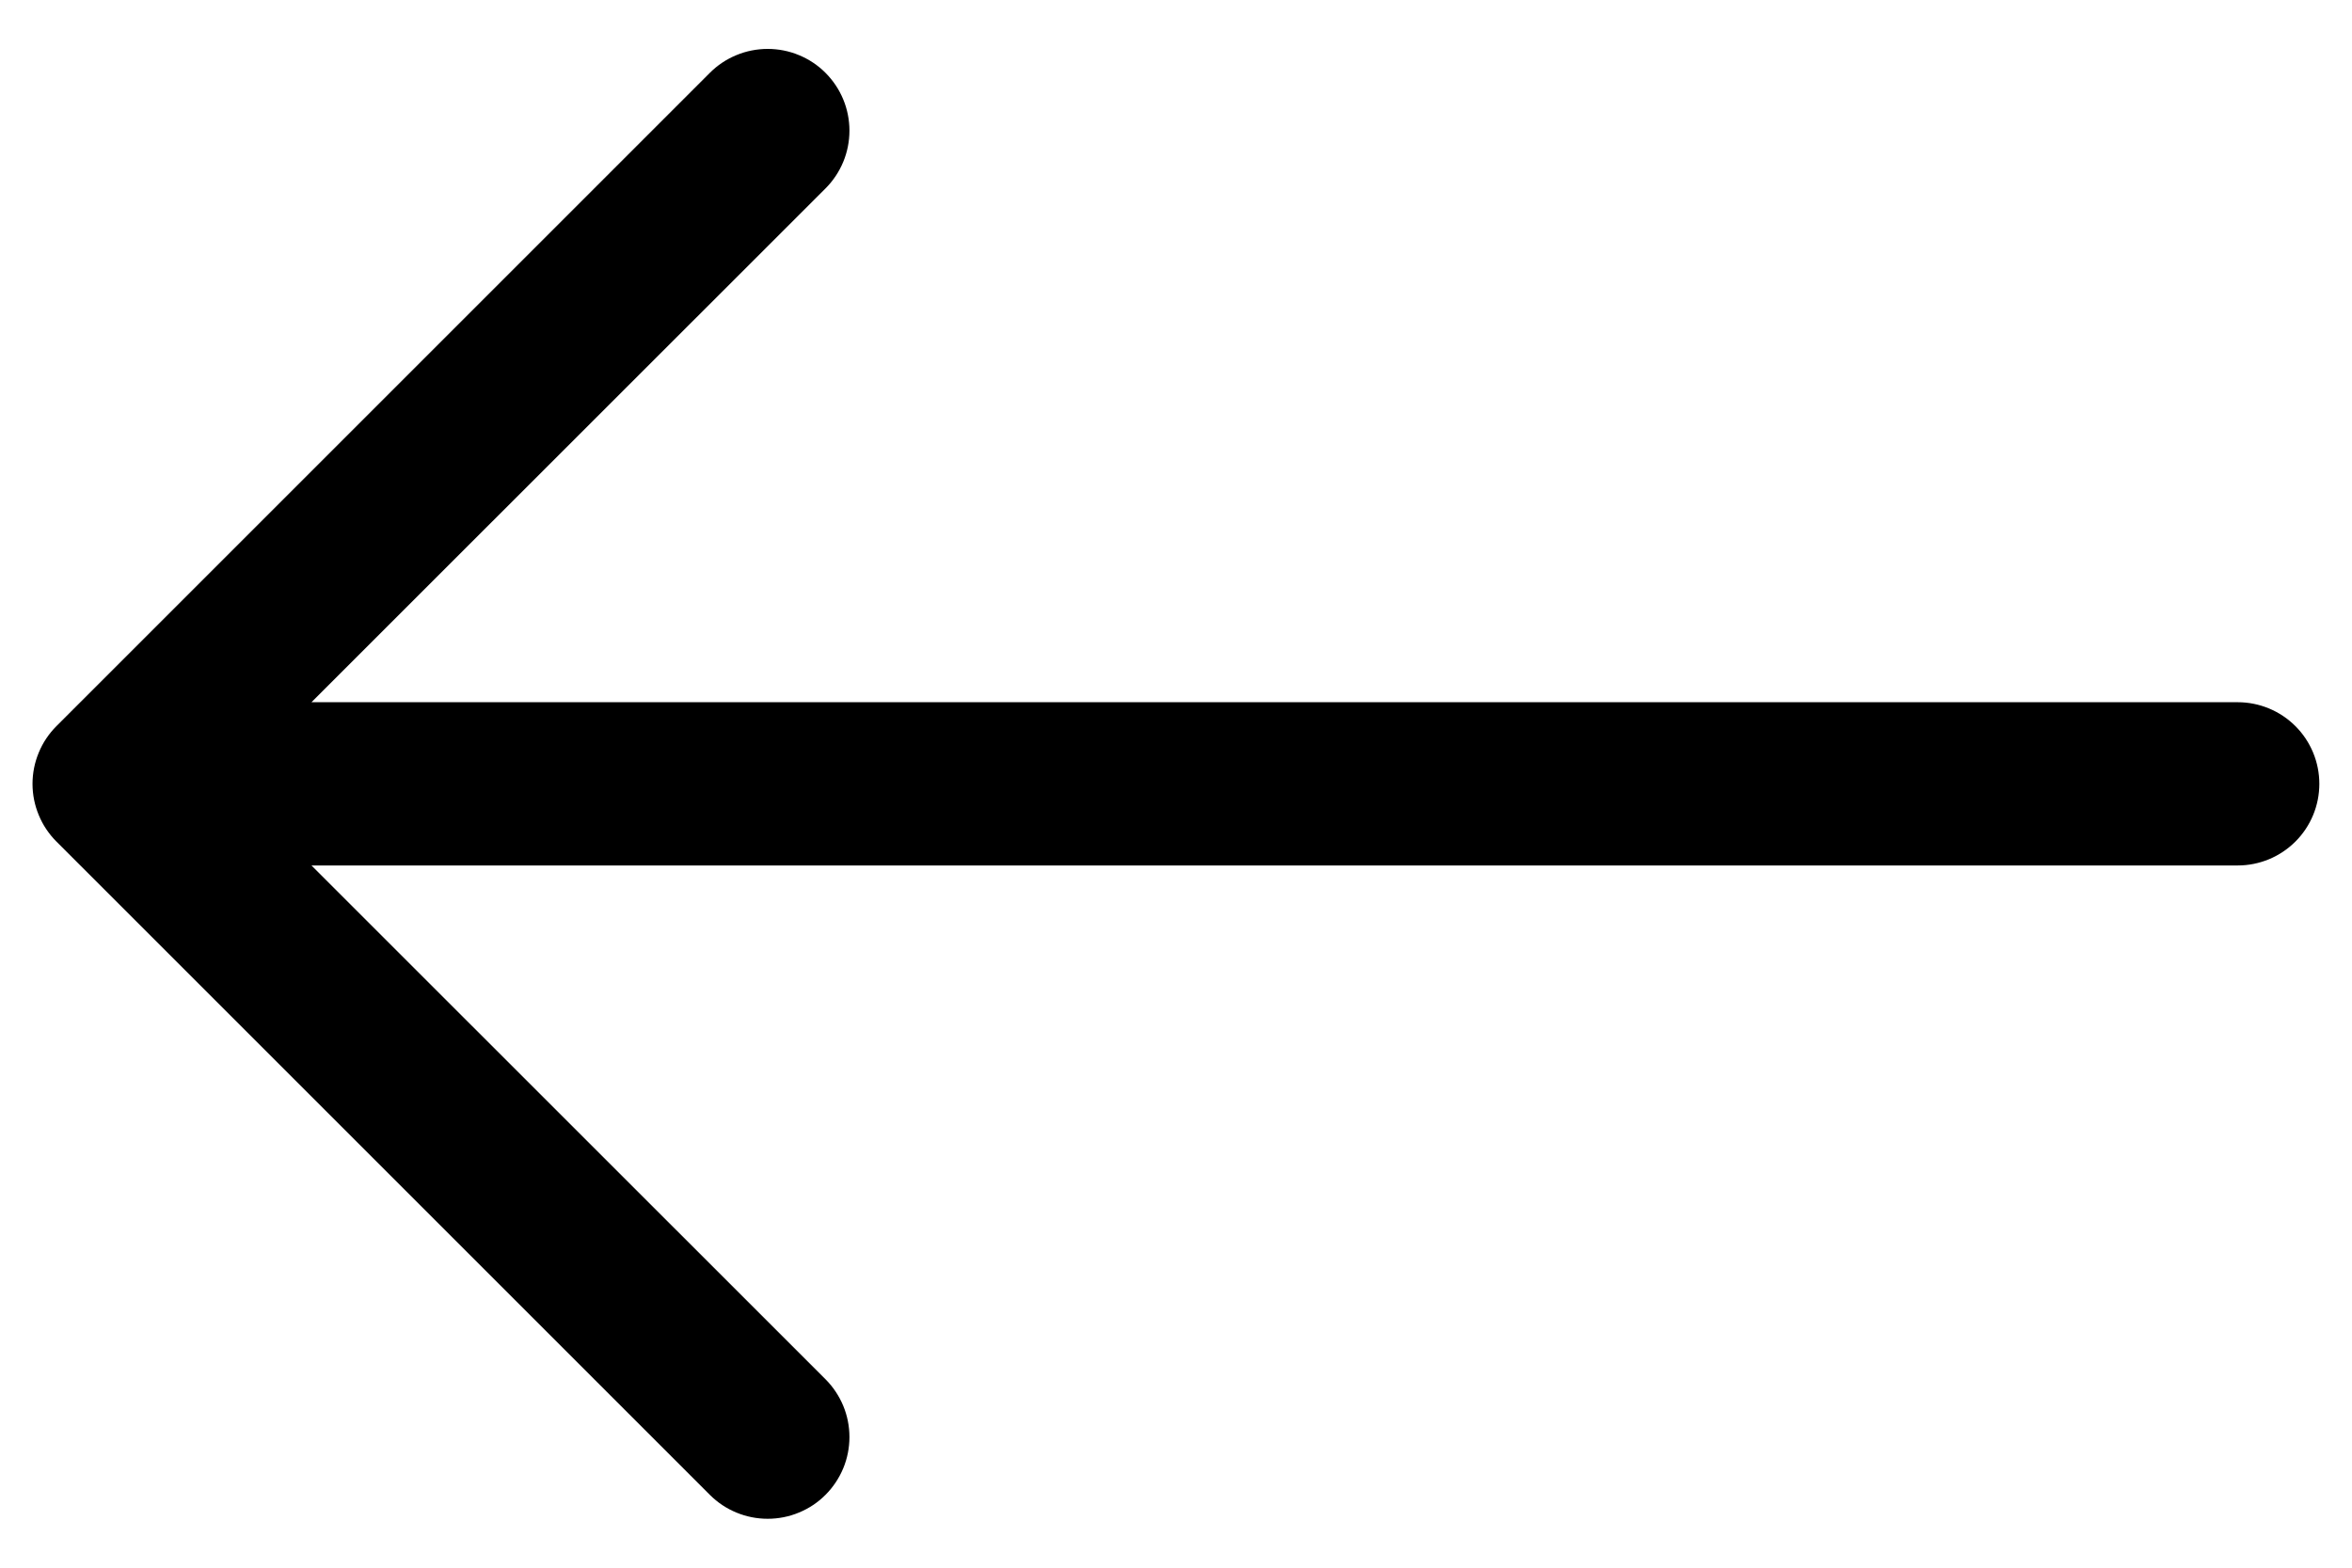<svg width="45" height="30" viewBox="0 0 45 30" fill="none" xmlns="http://www.w3.org/2000/svg">
<path fill-rule="evenodd" clip-rule="evenodd" d="M44.375 15C44.375 14.586 44.211 14.188 43.917 13.895C43.624 13.602 43.227 13.438 42.813 13.438H5.959L15.794 3.606C15.939 3.461 16.054 3.289 16.133 3.099C16.212 2.909 16.252 2.705 16.252 2.5C16.252 2.295 16.212 2.091 16.133 1.901C16.054 1.711 15.939 1.539 15.794 1.394C15.649 1.248 15.476 1.133 15.286 1.055C15.097 0.976 14.893 0.936 14.688 0.936C14.482 0.936 14.279 0.976 14.089 1.055C13.899 1.133 13.727 1.248 13.581 1.394L1.081 13.894C0.936 14.039 0.82 14.211 0.742 14.401C0.663 14.591 0.622 14.794 0.622 15C0.622 15.206 0.663 15.409 0.742 15.599C0.82 15.789 0.936 15.961 1.081 16.106L13.581 28.606C13.727 28.752 13.899 28.867 14.089 28.945C14.279 29.024 14.482 29.064 14.688 29.064C14.893 29.064 15.097 29.024 15.286 28.945C15.476 28.867 15.649 28.752 15.794 28.606C15.939 28.461 16.054 28.288 16.133 28.099C16.212 27.909 16.252 27.705 16.252 27.5C16.252 27.294 16.212 27.091 16.133 26.901C16.054 26.712 15.939 26.539 15.794 26.394L5.959 16.562H42.813C43.227 16.562 43.624 16.398 43.917 16.105C44.211 15.812 44.375 15.414 44.375 15Z" fill="black"/>
</svg>
